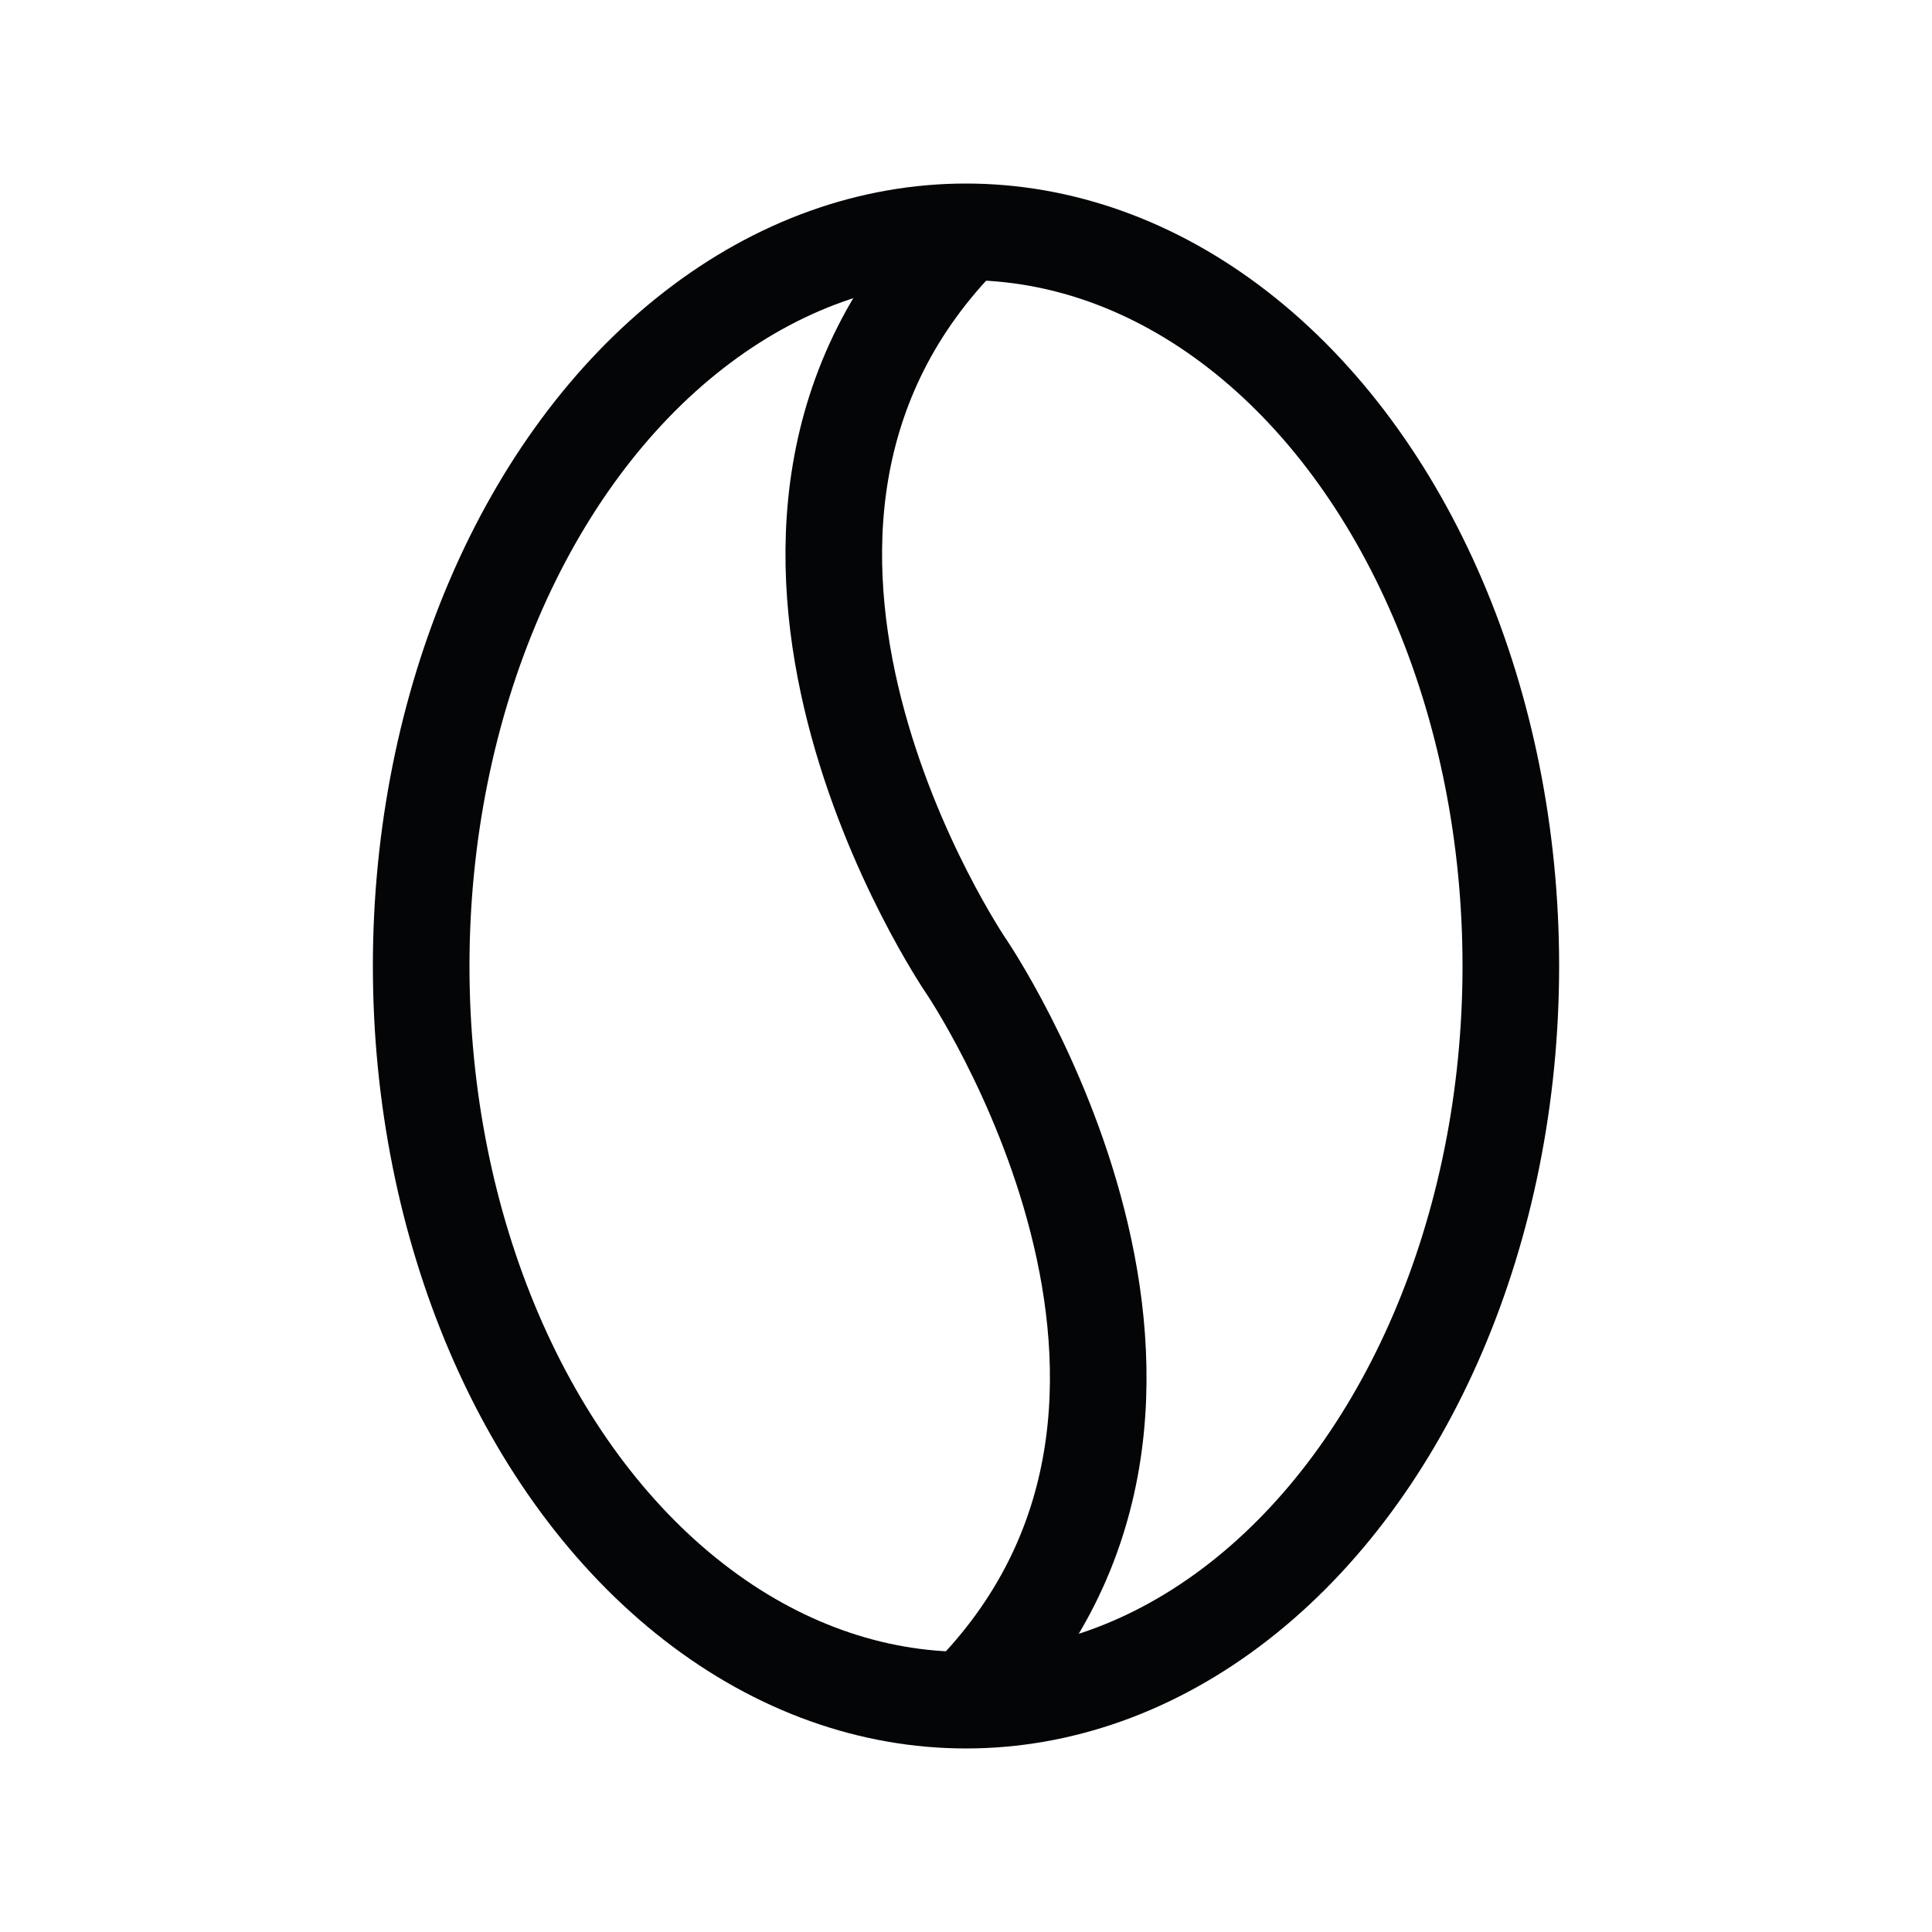 <?xml version="1.0" encoding="utf-8"?>
<!-- Generator: Adobe Illustrator 19.1.0, SVG Export Plug-In . SVG Version: 6.00 Build 0)  -->
<svg version="1.1" id="Layer_1" xmlns="http://www.w3.org/2000/svg" xmlns:xlink="http://www.w3.org/1999/xlink" x="0px" y="0px"
	 viewBox="0 0 50 50" style="enable-background:new 0 0 50 50;" xml:space="preserve">
<style type="text/css">
	.st0{fill:none;stroke:#040506;stroke-width:2.5;stroke-miterlimit:10;}
</style>
<g>
	<path class="st0" d="M25,44c7.7-7.7,0-19,0-19s-7.7-11.3,0-19"/>
	<ellipse class="st0" cx="25" cy="25" rx="14.1" ry="19"/>
</g>
</svg>
